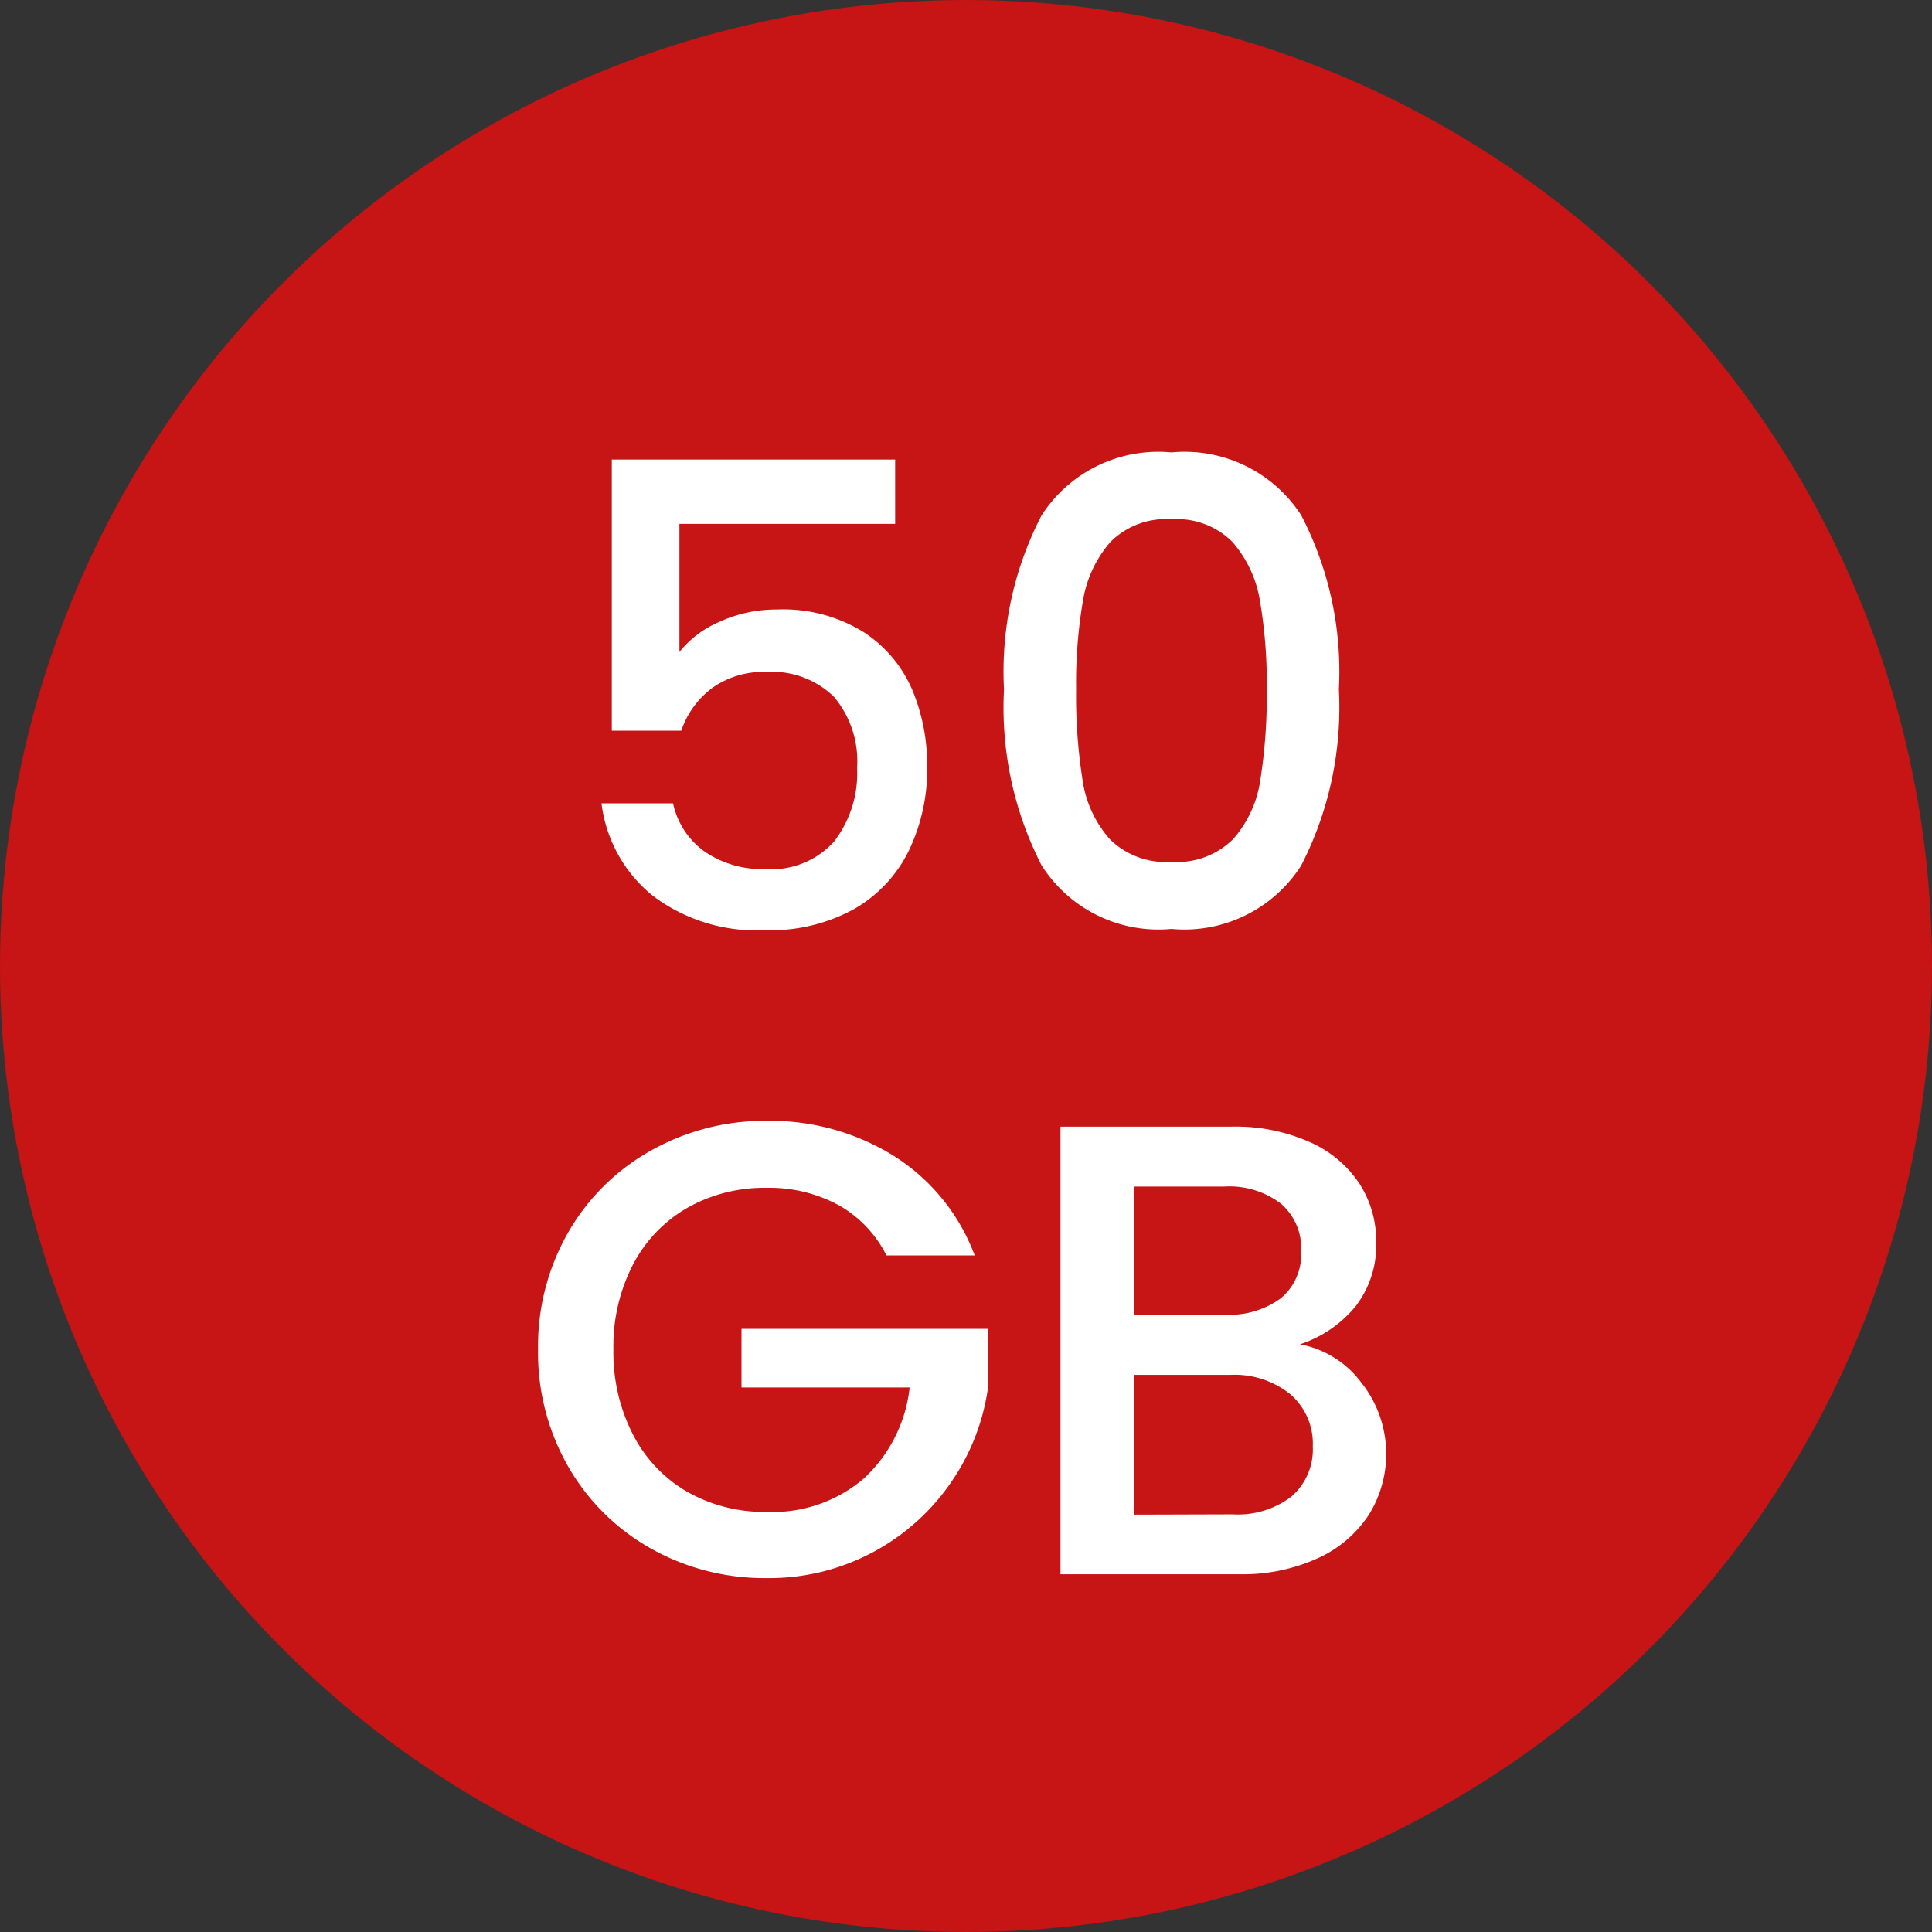 <svg xmlns="http://www.w3.org/2000/svg" width="54" height="54" viewBox="0 0 54 54">
  <rect x="0" y="0" width="54" height="54" fill="#333333" stroke="none"/>
  <g id="Group_39236" data-name="Group 39236" transform="translate(-38 -288)">
    <circle id="Ellipse_751" data-name="Ellipse 751" cx="27" cy="27" r="27" transform="translate(38 288)" fill="rgba(220,16,16,0.87)"/>
    <path id="I_teach_full_stack_development_Which_means_you_will_see_tutorials_regarding_UI_UX_Frontend_Dev_Backend_Dev_Graphic_Design_and_more" data-name="I teach full stack development! Which means you will see tutorials regarding UI/UX, Frontend Dev, Backend Dev, Graphic Design and more" d="M-1.98-11.358H-8.01v3.582a2.851,2.851,0,0,1,1.125-.846,3.781,3.781,0,0,1,1.593-.342,4.26,4.26,0,0,1,2.457.648,3.63,3.63,0,0,1,1.35,1.638,5.461,5.461,0,0,1,.4,2.088,5.261,5.261,0,0,1-.513,2.367A3.815,3.815,0,0,1-3.123-.594,4.868,4.868,0,0,1-5.616,0a4.82,4.82,0,0,1-3.15-.972,3.935,3.935,0,0,1-1.422-2.574h2A2.225,2.225,0,0,0-7.308-2.2,2.841,2.841,0,0,0-5.6-1.71a2.342,2.342,0,0,0,1.917-.774,3.121,3.121,0,0,0,.639-2.052A2.805,2.805,0,0,0-3.69-6.525,2.487,2.487,0,0,0-5.6-7.218a2.447,2.447,0,0,0-1.485.441,2.47,2.47,0,0,0-.873,1.2H-9.9v-7.578h7.92ZM1.062-6.732A9.478,9.478,0,0,1,2.115-11.6a3.883,3.883,0,0,1,3.627-1.755A3.883,3.883,0,0,1,9.369-11.6a9.478,9.478,0,0,1,1.053,4.869A9.665,9.665,0,0,1,9.369-1.809,3.871,3.871,0,0,1,5.742-.036,3.871,3.871,0,0,1,2.115-1.809,9.665,9.665,0,0,1,1.062-6.732Zm7.344,0A13.648,13.648,0,0,0,8.217-9.2a3.312,3.312,0,0,0-.765-1.647,2.185,2.185,0,0,0-1.71-.639,2.185,2.185,0,0,0-1.71.639A3.312,3.312,0,0,0,3.267-9.2a13.648,13.648,0,0,0-.189,2.466,15.028,15.028,0,0,0,.18,2.538,3.176,3.176,0,0,0,.765,1.656,2.232,2.232,0,0,0,1.719.63,2.232,2.232,0,0,0,1.719-.63,3.176,3.176,0,0,0,.765-1.656A15.028,15.028,0,0,0,8.406-6.732ZM-2.223,9.09a3.307,3.307,0,0,0-1.35-1.413,4.066,4.066,0,0,0-2-.477,4.366,4.366,0,0,0-2.214.558A3.91,3.91,0,0,0-9.306,9.342a4.96,4.96,0,0,0-.549,2.376A5.014,5.014,0,0,0-9.306,14.1,3.9,3.9,0,0,0-7.785,15.7a4.366,4.366,0,0,0,2.214.558,3.917,3.917,0,0,0,2.718-.936A4.068,4.068,0,0,0-1.575,12.78h-4.7V11.142H.621v1.6A6.158,6.158,0,0,1-.414,15.426a6.157,6.157,0,0,1-2.178,1.953,6.135,6.135,0,0,1-2.979.729,6.465,6.465,0,0,1-3.222-.819,6.106,6.106,0,0,1-2.313-2.277,6.389,6.389,0,0,1-.855-3.294,6.389,6.389,0,0,1,.855-3.294A6.088,6.088,0,0,1-8.784,6.147a6.48,6.48,0,0,1,3.213-.819,6.527,6.527,0,0,1,3.555.981A5.586,5.586,0,0,1,.243,9.09ZM9.333,11.574a2.766,2.766,0,0,1,1.71,1.062,3.211,3.211,0,0,1,.207,3.717,3.355,3.355,0,0,1-1.431,1.206A5.059,5.059,0,0,1,7.641,18h-5V5.49h4.77a5.12,5.12,0,0,1,2.2.432,3.223,3.223,0,0,1,1.386,1.161,2.952,2.952,0,0,1,.468,1.629,2.79,2.79,0,0,1-.576,1.8A3.353,3.353,0,0,1,9.333,11.574Zm-4.644-.828H7.227A2.438,2.438,0,0,0,8.8,10.287a1.6,1.6,0,0,0,.567-1.323A1.635,1.635,0,0,0,8.8,7.641a2.374,2.374,0,0,0-1.575-.477H4.689Zm2.772,5.58a2.453,2.453,0,0,0,1.638-.5,1.742,1.742,0,0,0,.594-1.4,1.822,1.822,0,0,0-.63-1.458,2.484,2.484,0,0,0-1.674-.54h-2.7v3.906Z" transform="translate(65 314)" fill="#fff"/>
  </g>
</svg>
